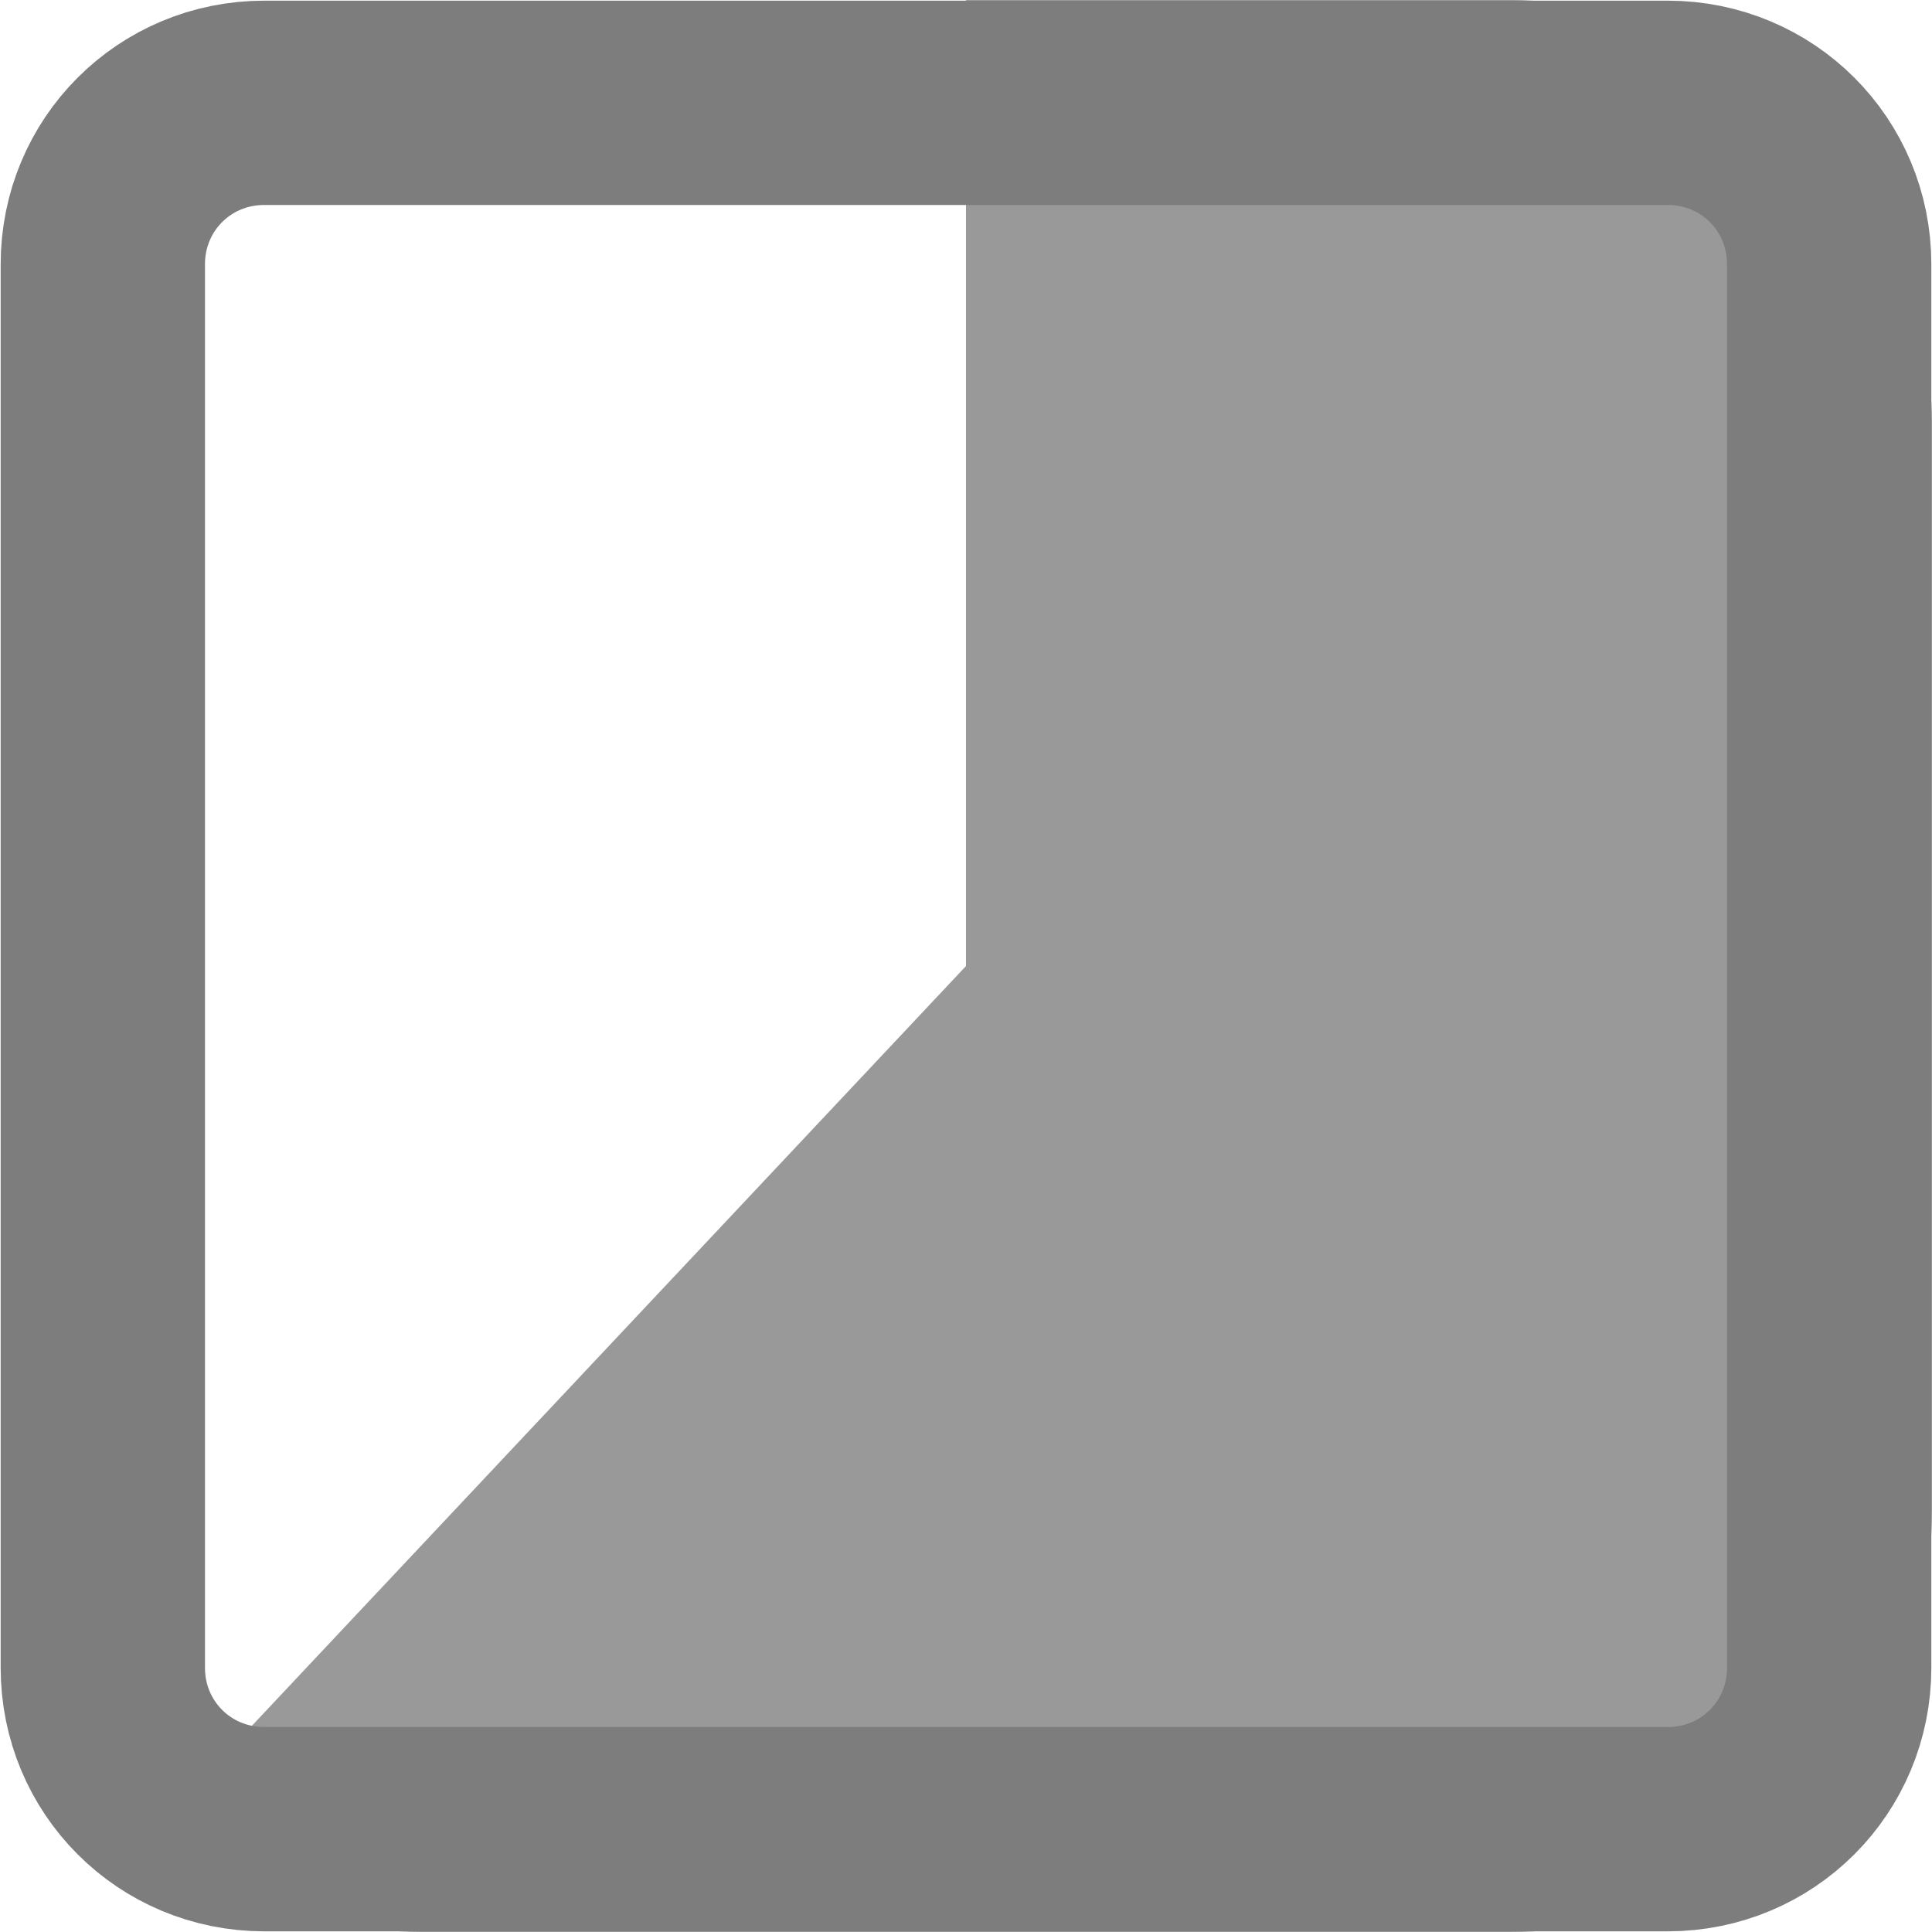 <?xml version="1.0" encoding="UTF-8" standalone="no"?>
<!-- Created with Inkscape (http://www.inkscape.org/) -->

<svg
   xmlns:dc="http://purl.org/dc/elements/1.1/"
   xmlns:cc="http://creativecommons.org/ns#"
   xmlns:rdf="http://www.w3.org/1999/02/22-rdf-syntax-ns#"
   xmlns:svg="http://www.w3.org/2000/svg"
   xmlns="http://www.w3.org/2000/svg"
   xmlns:sodipodi="http://sodipodi.sourceforge.net/DTD/sodipodi-0.dtd"
   xmlns:inkscape="http://www.inkscape.org/namespaces/inkscape"
   width="64"
   height="64"
   viewBox="0 0 64 64"
   id="svg7672"
   version="1.1"
   inkscape:version="0.48.5 r10040"
   sodipodi:docname="cut31.svg">
  <defs
     id="defs7674">
    <clipPath
       clipPathUnits="userSpaceOnUse"
       id="clipPath3052">
      <g
         id="g3054"
         transform="translate(1.74,988.118)">
        <path
           id="path3056"
           d="m 0.151,64.278 62.109,-0.033 0,-45 0,-19 -32,0 0,32 z"
           style="fill:none;stroke:#000000;stroke-width:0.248px;stroke-linecap:butt;stroke-linejoin:miter;stroke-miterlimit:4;stroke-opacity:1;stroke-dasharray:none"
           inkscape:connector-curvature="0"
           sodipodi:nodetypes="ccccccc" />
      </g>
    </clipPath>
  </defs>
  <sodipodi:namedview
     id="base"
     pagecolor="#ffffff"
     bordercolor="#666666"
     borderopacity="1.0"
     inkscape:pageopacity="0.0"
     inkscape:pageshadow="2"
     inkscape:zoom="11.313709"
     inkscape:cx="9.3109489"
     inkscape:cy="32.175894"
     inkscape:document-units="px"
     inkscape:current-layer="layer1"
     showgrid="false"
     units="px"
     inkscape:showpageshadow="false"
     inkscape:window-width="1920"
     inkscape:window-height="1005"
     inkscape:window-x="-9"
     inkscape:window-y="-9"
     inkscape:window-maximized="1" />
  <g
     inkscape:label="Ebene 1"
     inkscape:groupmode="layer"
     id="layer1"
     transform="translate(0,-988.362)">
    <rect
       style="fill:#999999;stroke:none"
       id="rect7680"
       width="64"
       height="64"
       x="0"
       y="988.362"
       clip-path="url(#clipPath3052)"
       ry="13.965" />
    <g
       id="g3042"
       transform="translate(0.004,988.331)">
      <path
         id="path3044"
         d="m 8.752,3.437 46.488,0 c 2.976,0 5.35,2.374 5.35,5.35 l 0,46.488 c 0,2.976 -2.374,5.35 -5.35,5.35 l -46.488,0 c -2.976,0 -5.35,-2.374 -5.35,-5.35 l 0,-46.488 c 0,-2.976 2.374,-5.35 5.35,-5.35 z"
         style="fill:none;stroke:#7d7d7d;stroke-width:6.768px;stroke-linecap:butt;stroke-linejoin:miter;stroke-miterlimit:4;stroke-opacity:1;stroke-dasharray:none"
         inkscape:connector-curvature="0" />
    </g>
  </g>
</svg>
